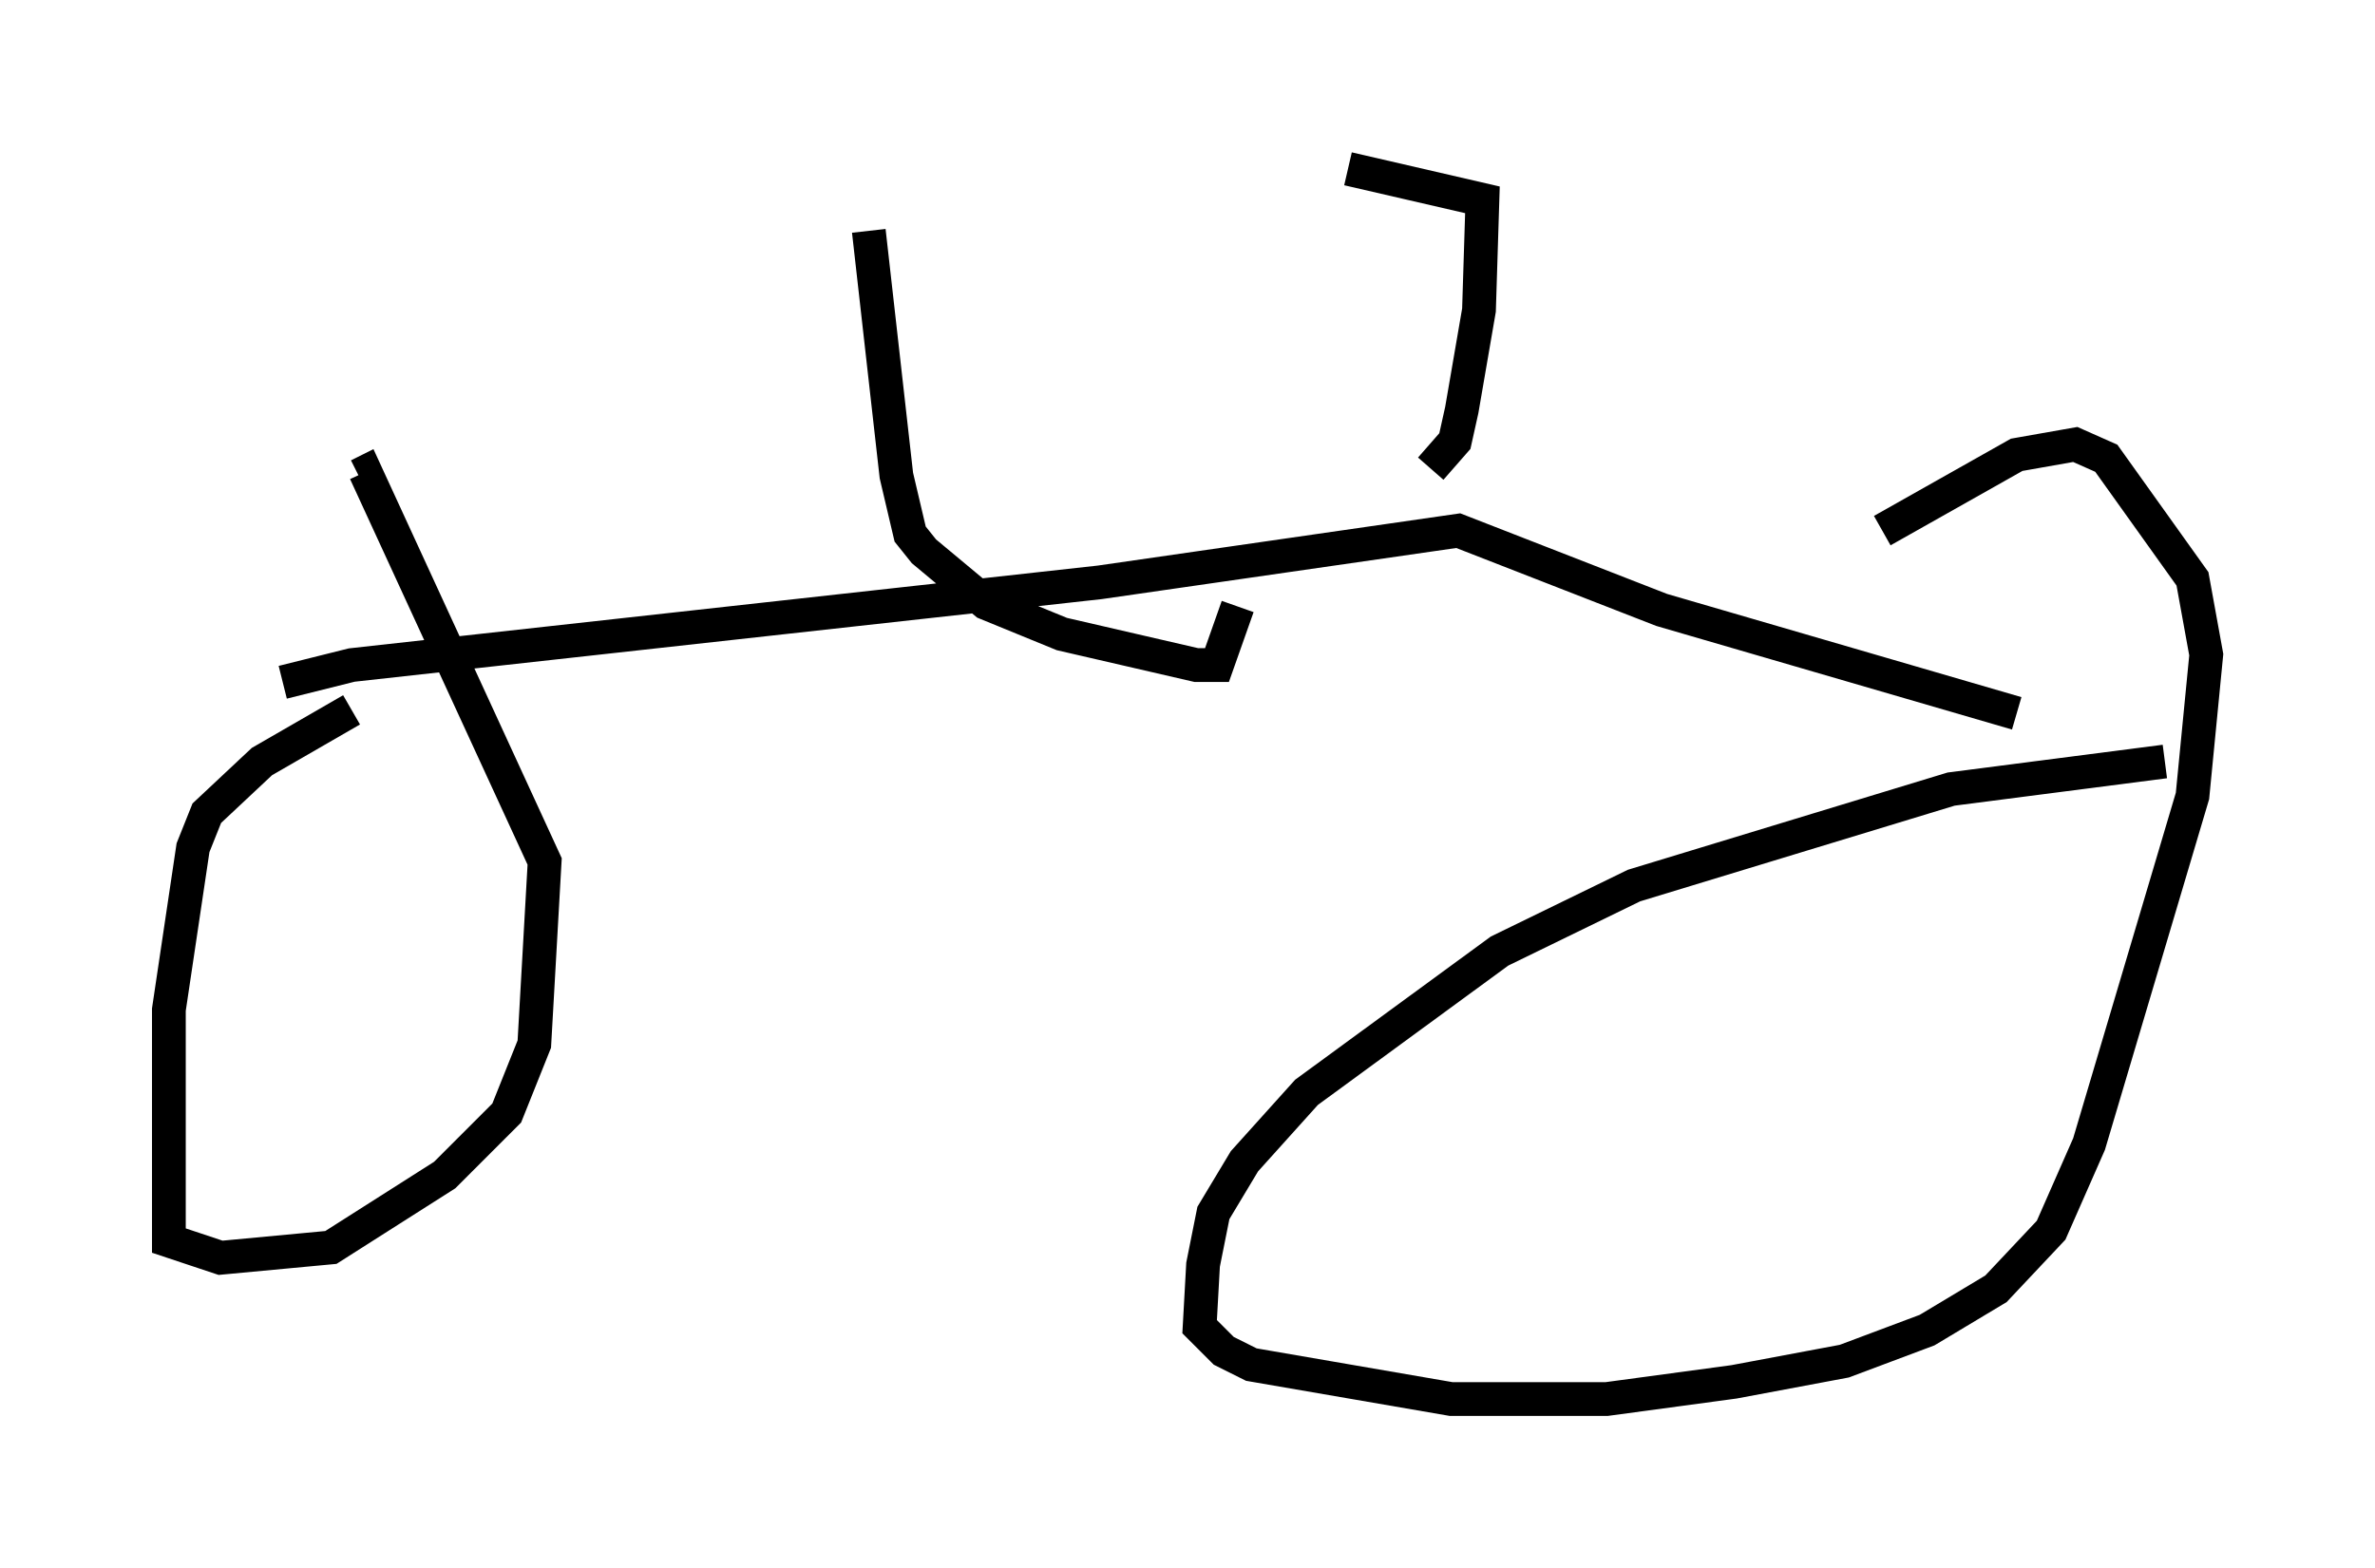 <?xml version="1.0" encoding="utf-8" ?>
<svg baseProfile="full" height="46.444" version="1.1" width="70.332" xmlns="http://www.w3.org/2000/svg" xmlns:ev="http://www.w3.org/2001/xml-events" xmlns:xlink="http://www.w3.org/1999/xlink"><defs /><rect fill="white" height="46.444" width="70.332" x="0" y="0" /><path d="M13.065, 20.619 m-2.654, 0.408 l-2.654, 1.531 -1.633, 1.531 l-0.408, 1.021 -0.715, 4.798 l0.0, 6.84 1.531, 0.51 l3.267, -0.306 3.369, -2.144 l1.838, -1.838 0.817, -2.042 l0.306, -5.41 -5.308, -11.536 l-0.204, 0.102 m53.492, 8.473 l-6.329, 0.817 -9.392, 2.858 l-3.981, 1.94 -5.717, 4.185 l-1.838, 2.042 -0.919, 1.531 l-0.306, 1.531 -0.102, 1.838 l0.715, 0.715 0.817, 0.408 l5.921, 1.021 4.594, 0.0 l3.777, -0.51 3.267, -0.613 l2.45, -0.919 2.042, -1.225 l1.633, -1.735 1.123, -2.552 l3.063, -10.311 0.408, -4.185 l-0.408, -2.246 -2.552, -3.573 l-0.919, -0.408 -1.735, 0.306 l-3.981, 2.246 m-47.367, 4.492 l2.042, -0.51 22.152, -2.45 l10.617, -1.531 6.023, 2.348 l10.515, 3.063 m-33.994, -14.292 l0.817, 7.248 0.408, 1.735 l0.408, 0.51 1.838, 1.531 l2.246, 0.919 3.981, 0.919 l0.613, 0.0 0.613, -1.735 m5.717, -4.083 l0.715, -0.817 0.204, -0.919 l0.51, -2.96 0.102, -3.267 l-3.981, -0.919 " fill="none" stroke="black" stroke-width="1" /></svg>